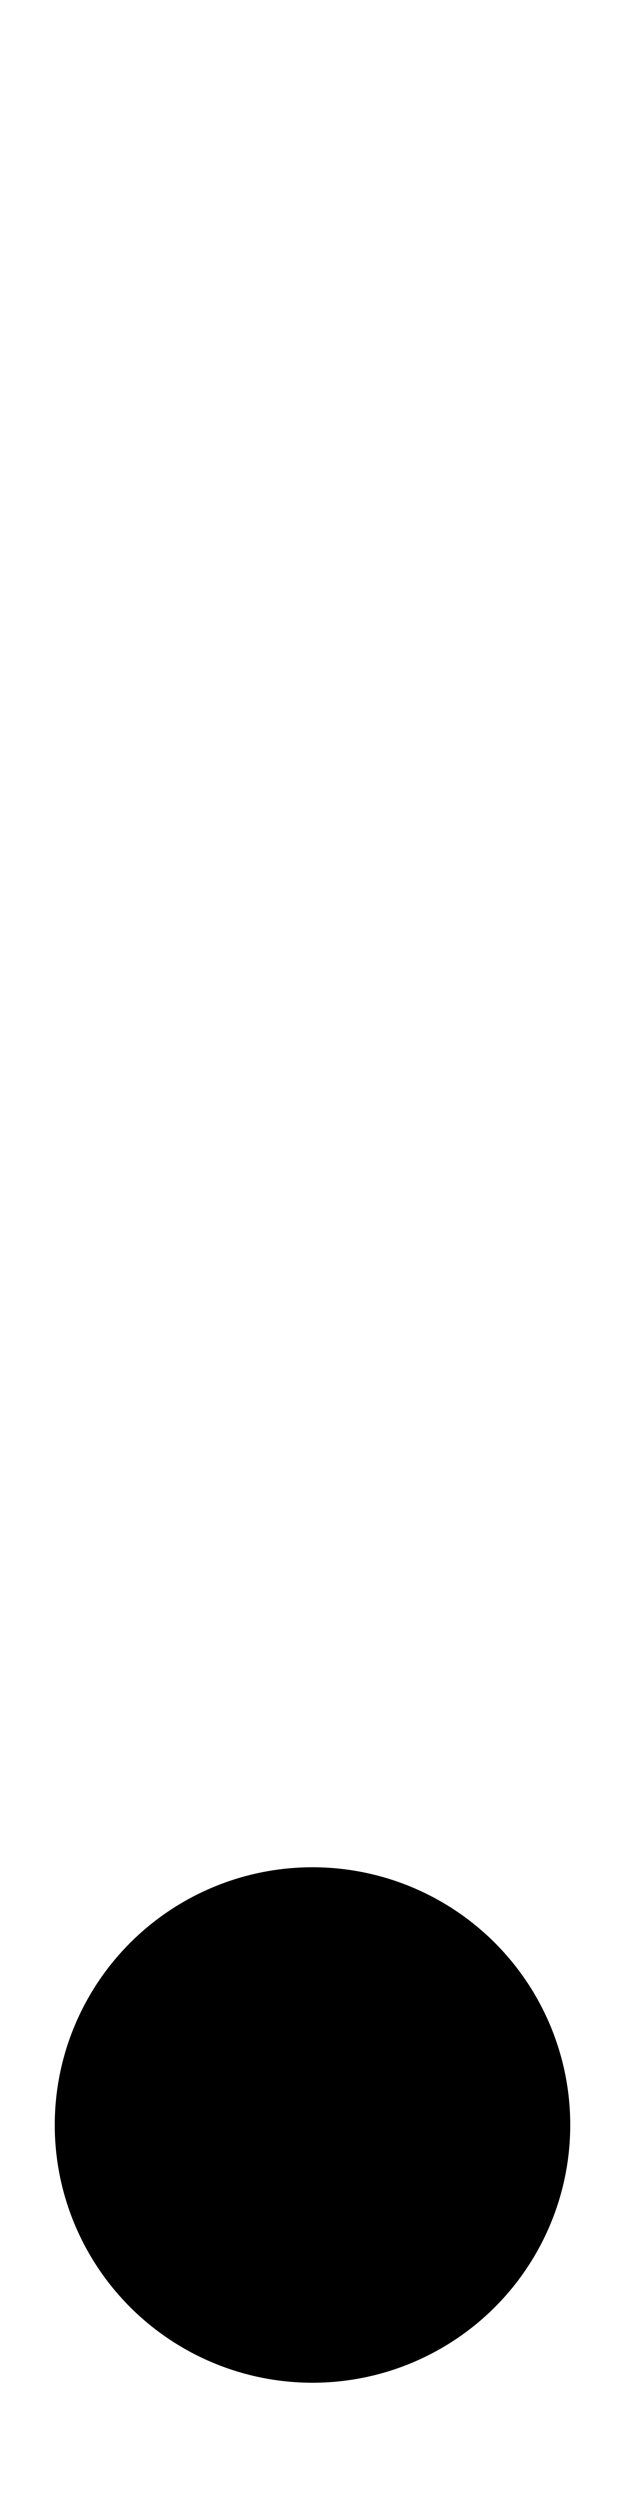 <svg xmlns="http://www.w3.org/2000/svg" viewBox="0 0 50 200">
  <defs>
    <style>
      .cls-1 {
        fill: none;
      }

      .cls-2 {
        
        fill: #000000;
        transform-origin: center;
        animation-name: swipeUp;
        animation-duration: 1.5s;
        animation-iteration-count: infinite;
        animation-timing-function: ease-in-out;
      }
        
        @keyframes swipeUp {
          0% {
            opacity: 0;
            scale: 1.1;
          }

          20% {
            transform: translateY(0);
            opacity: 1;
            scale: 1;
          }

          25% {
            transform: translateY(0);
            opacity: 1;
            scale: 1;
          }

          65% {
            transform: translateY(-70%);
            opacity: 1;
            scale: 1;
          }
          70% {
            transform: translateY(-70%);
            opacity: 1;
            scale: 1;
          }

          90% {
            transform: translateY(-70%);
            opacity: 0;
            scale: 1.1;
          }

          100% {
            transform: translateY(-70%);
            opacity: 0;
            scale: 1.1;
          }
        }
    </style>
  </defs>
  <g id="Livello_1" data-name="Livello 1">
    <rect class="cls-1" width="50" height="200"/>
  </g>
  <g id="Livello_2" data-name="Livello 2">
    <circle class="cls-2" cx="25" cy="170" r="20.62"/>
  </g>

</svg>